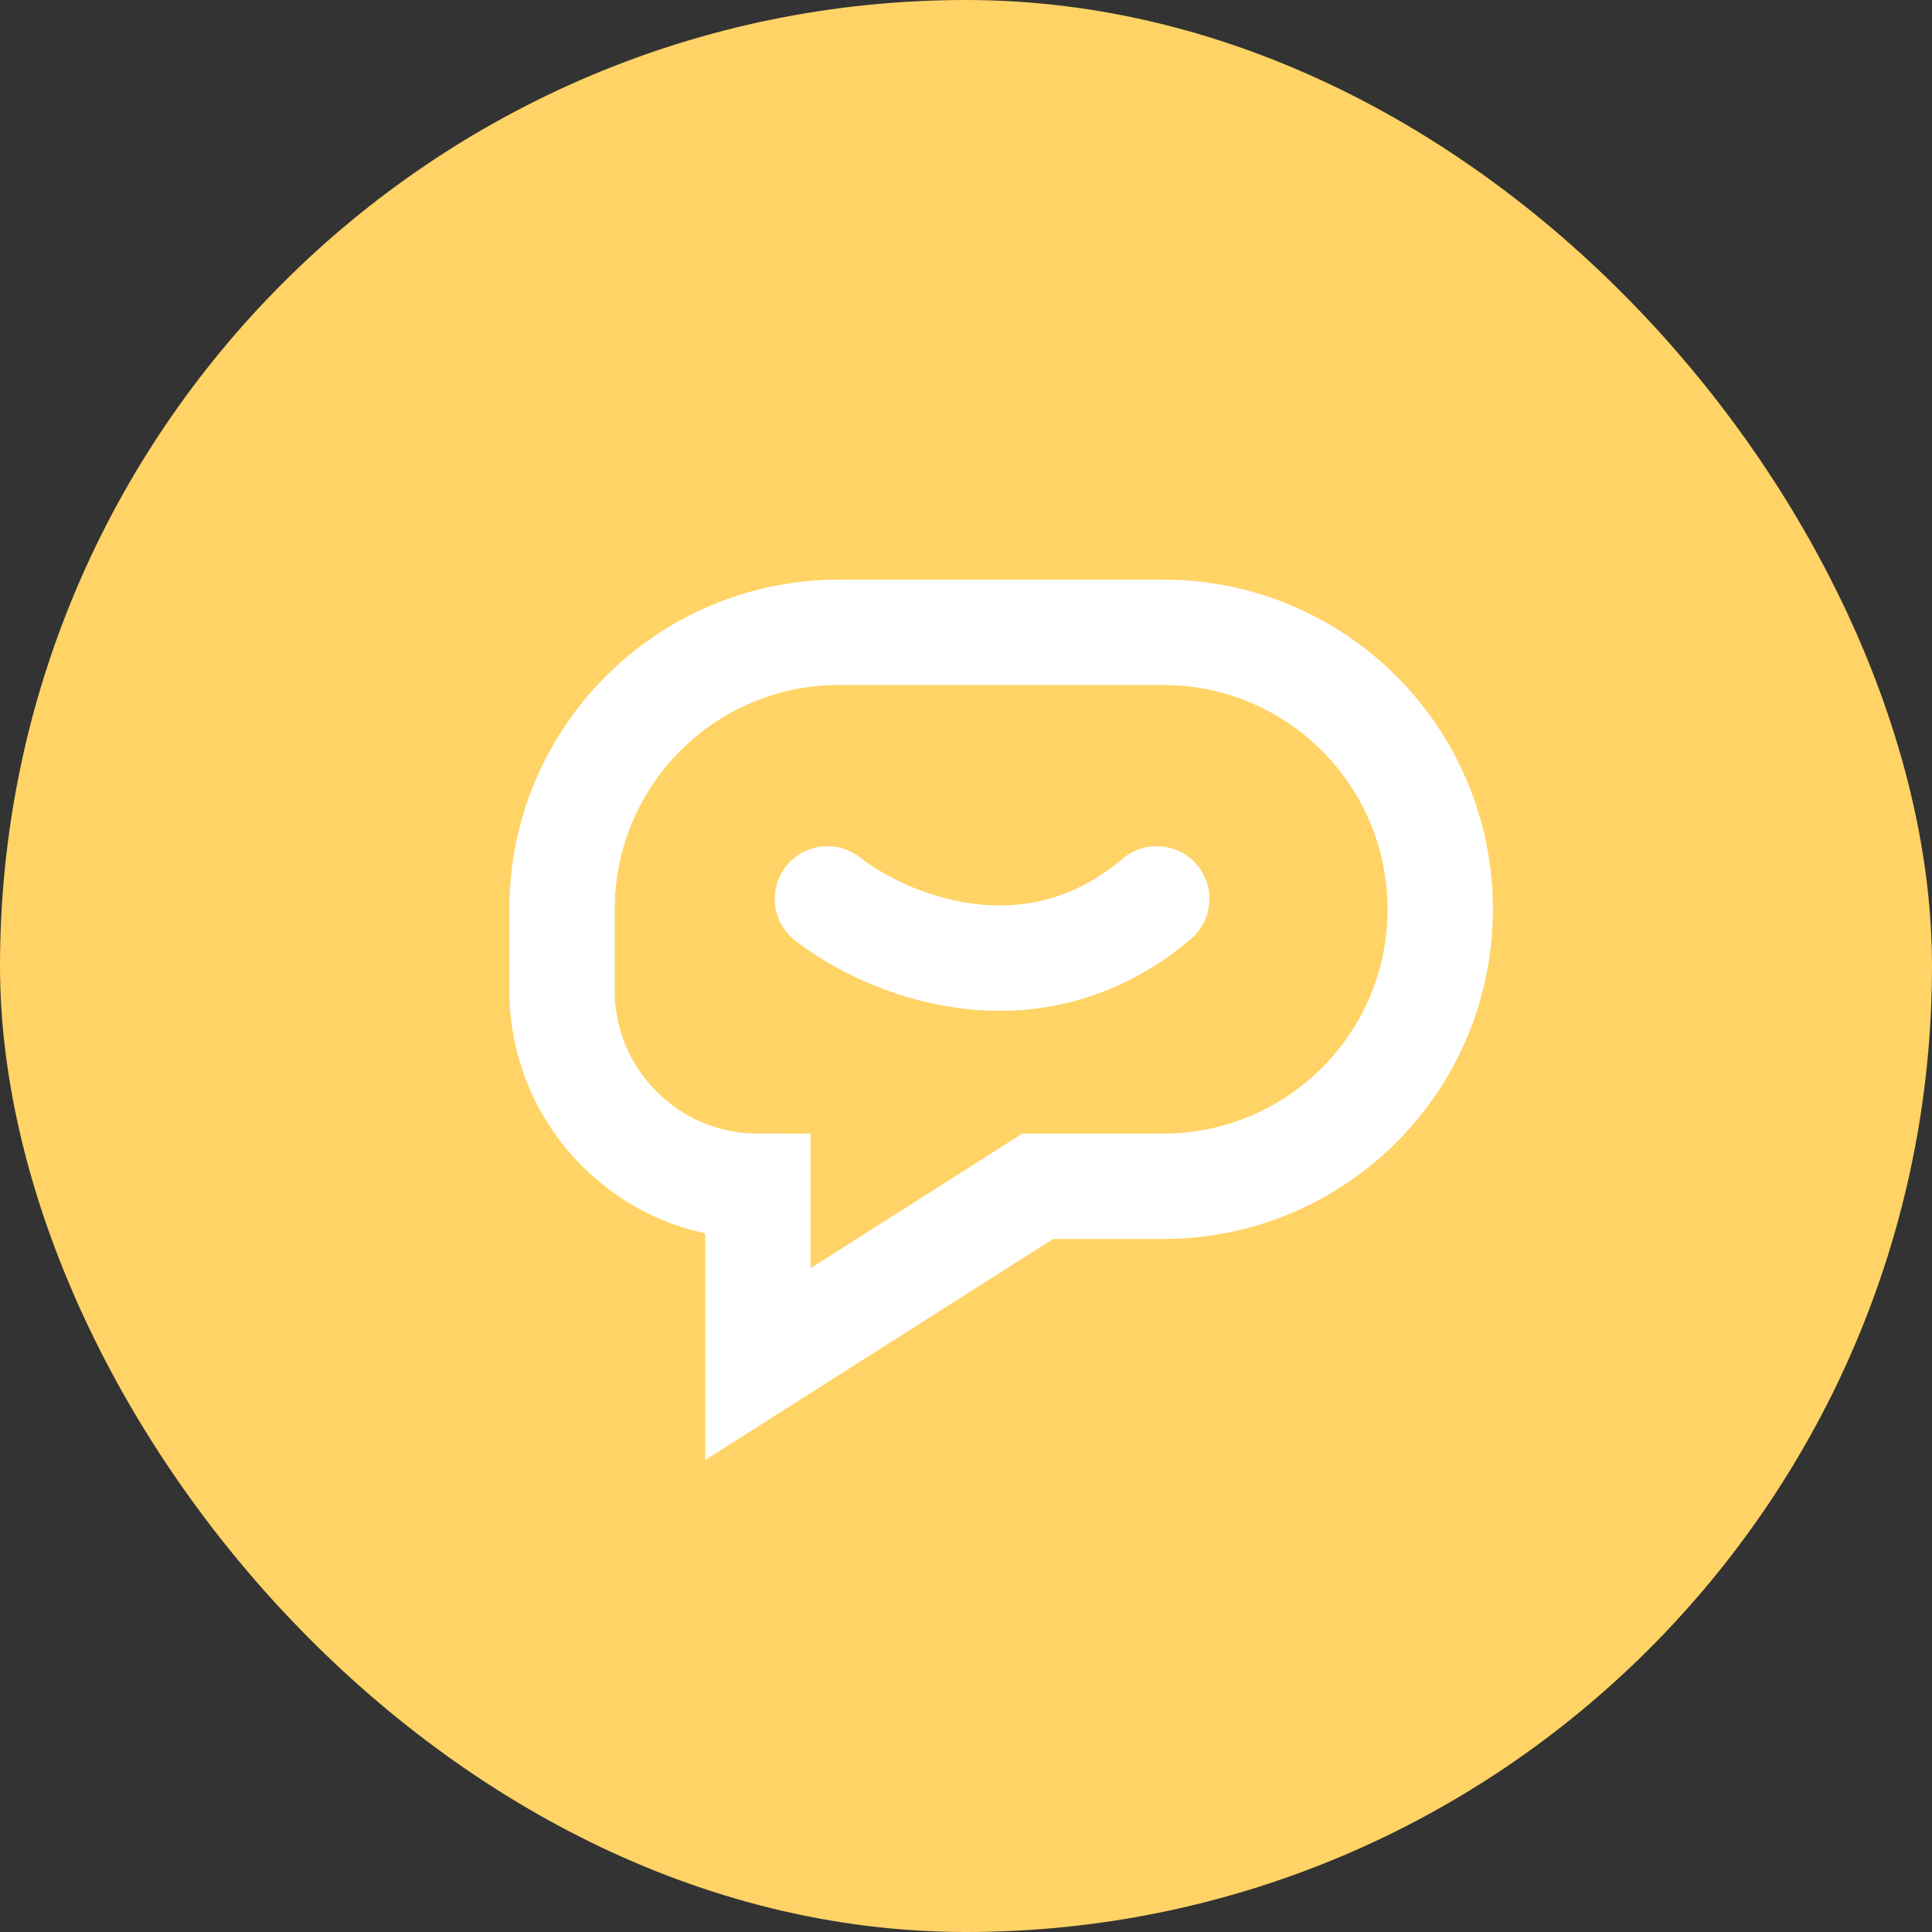 <svg width="55" height="55" viewBox="0 0 55 55" fill="none" xmlns="http://www.w3.org/2000/svg">
<rect x="0" y="0" width="55" height="55" fill="#333333" stroke="none"/>
<rect width="55" height="55" rx="27.5" fill="#ffd365"/>
<path d="M23.555 25.589C25.175 26.862 29.319 28.645 32.93 25.589" stroke="white" stroke-width="3" stroke-linecap="round"/>
<path d="M33.114 18H23.886C19.53 18 16 21.53 16 25.886V28.195C16 31.275 18.496 33.771 21.576 33.771V38.833L29.542 33.771L33.114 33.771C37.469 33.771 41 30.241 41 25.886C41 21.53 37.469 18 33.114 18Z" stroke="white" stroke-width="3"/>
</svg>
